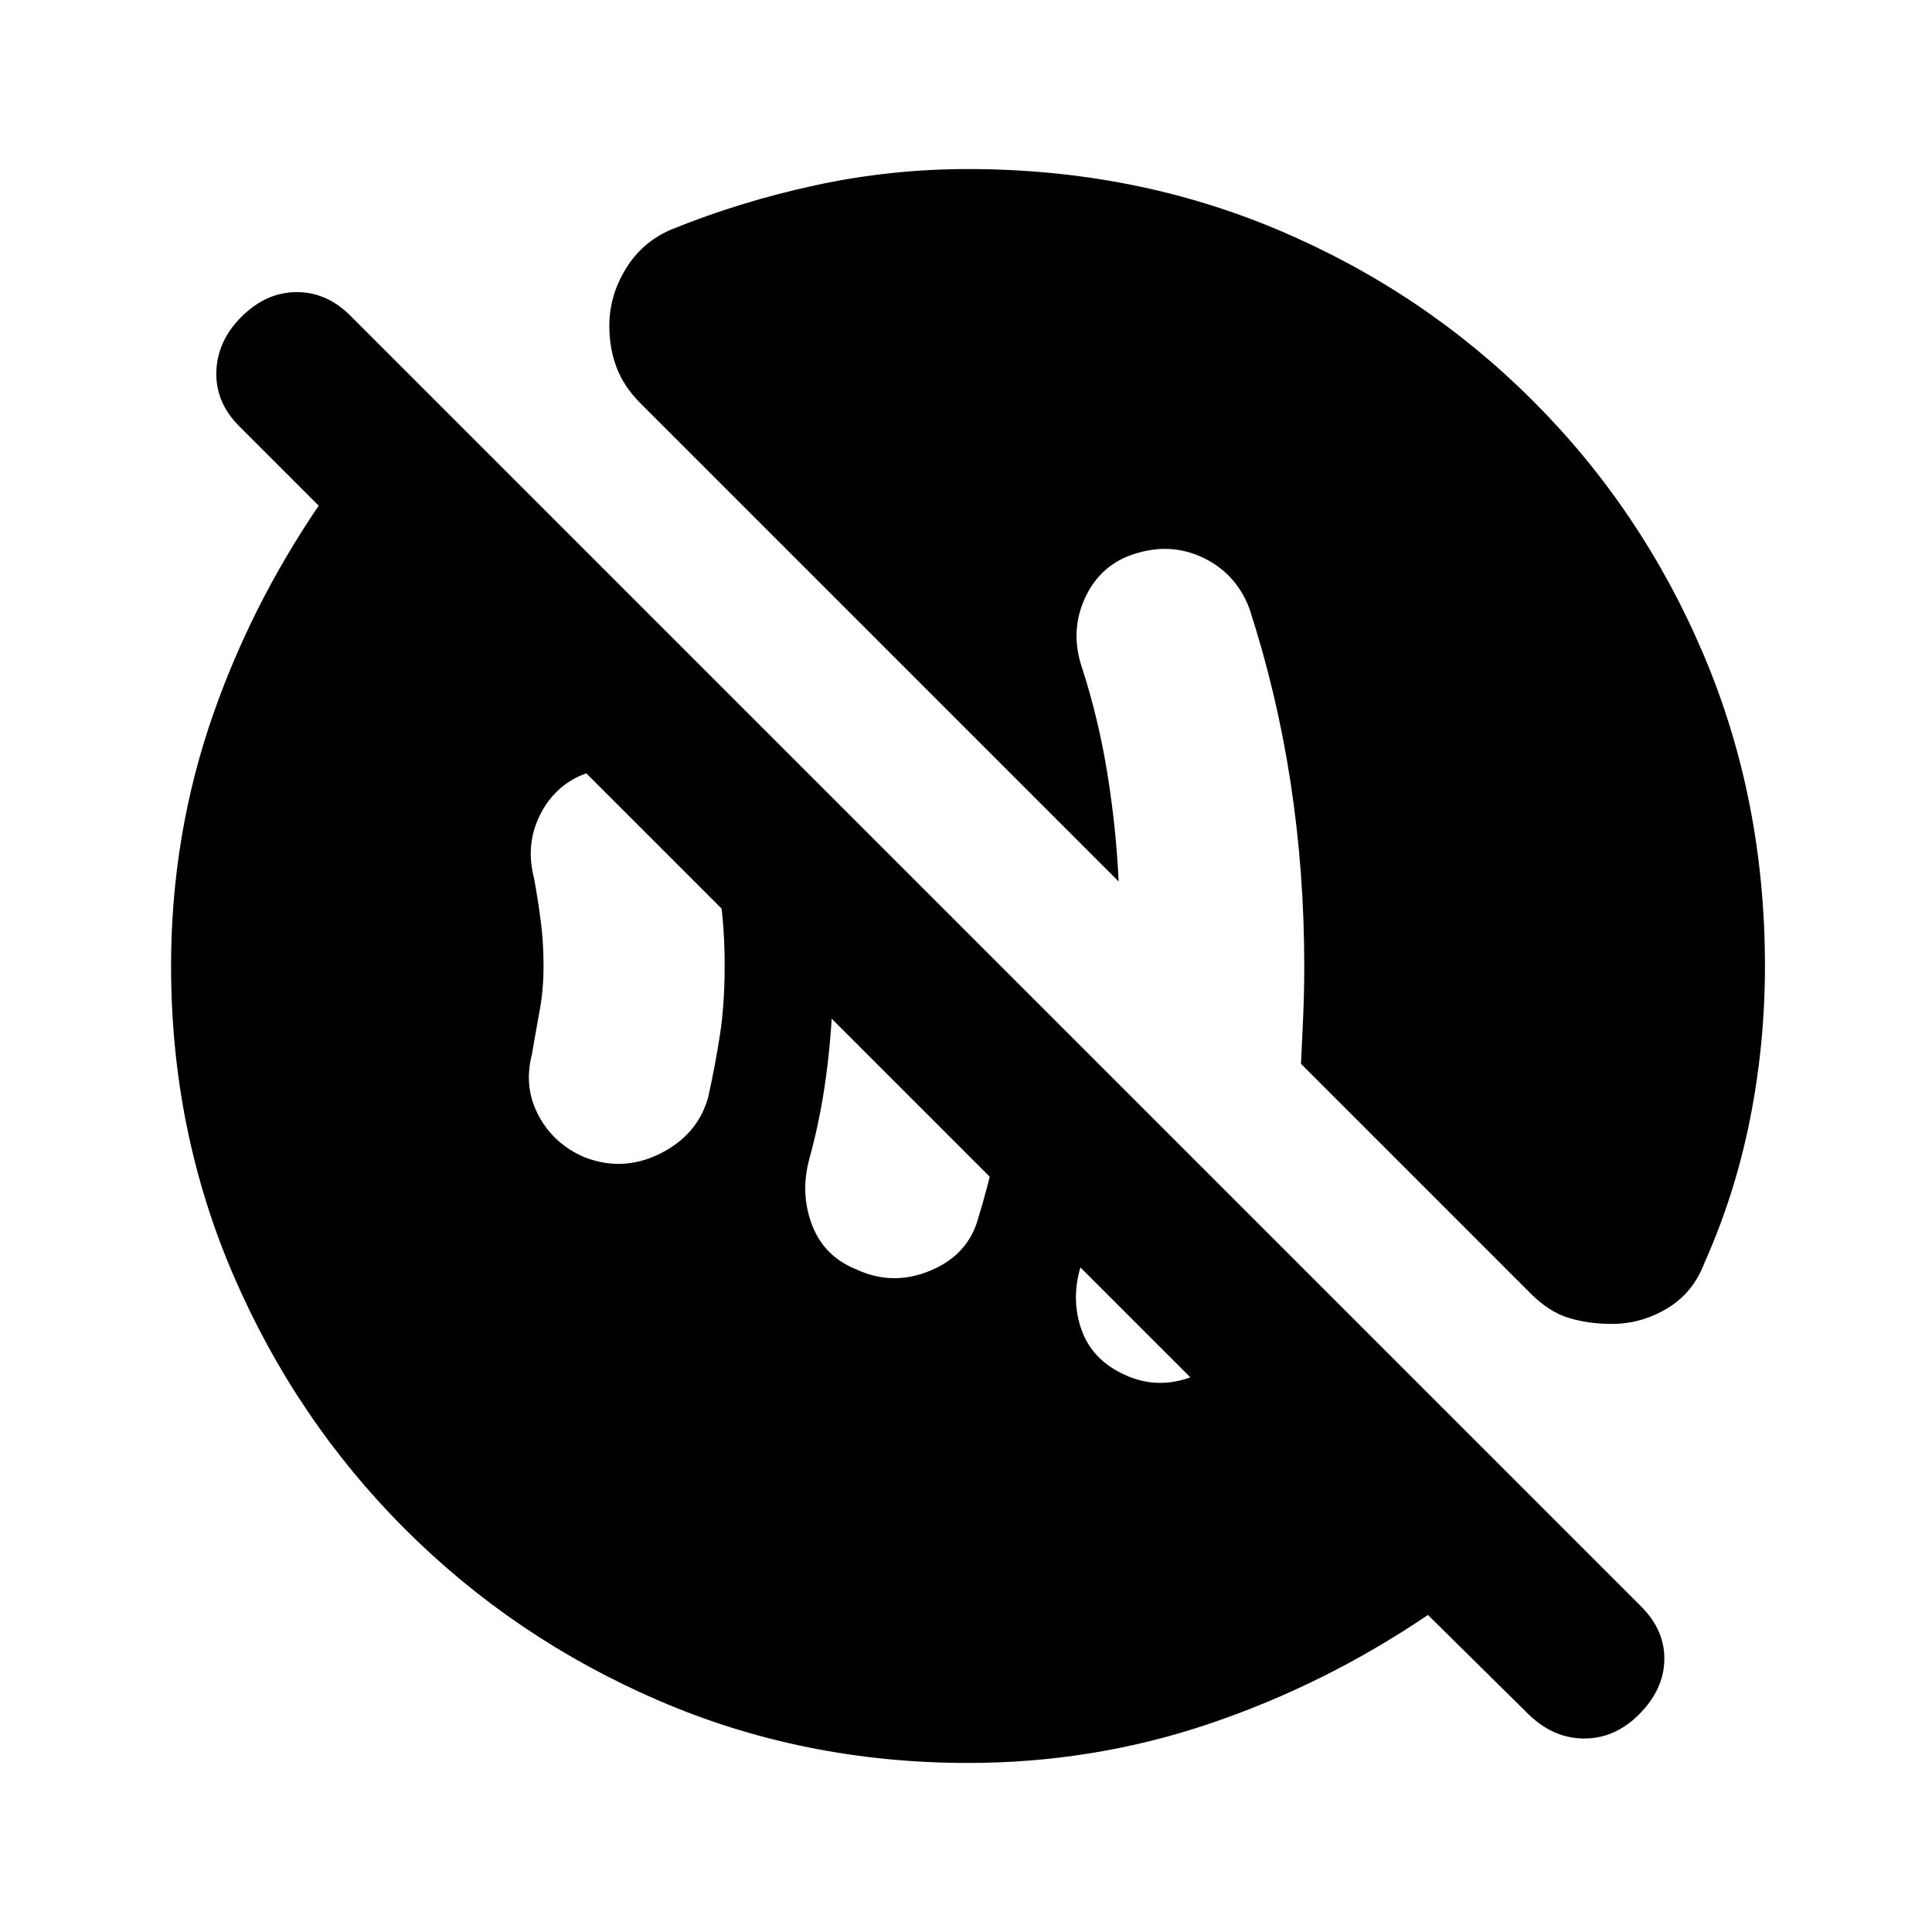 <svg xmlns="http://www.w3.org/2000/svg" height="20" viewBox="0 -960 960 960" width="20"><path d="M558.92-276.85q17.39 8.08 36.23-.19 18.85-8.27 25.7-26.42 4.38-11.77 7.38-20.46 3-8.7 5.62-19.47l-78.08-78.07q-2.62 22.69-6.73 44.58-4.12 21.88-11.35 43.96-5.84 17.15-.57 32.88 5.27 15.73 21.8 23.19Zm-133.38-52.38q18.15 8.46 37 .5 18.84-7.96 23.69-26.5 9-29.39 13.12-58.96 4.11-29.58 5.73-57.96L402.23-574.61q6.23 26.53 9.04 48.19 2.81 21.65 2.81 46.42 0 24.77-2.89 49.12-2.88 24.34-8.88 46.11-4.85 17.39 1.11 33.23 5.97 15.85 22.12 22.31ZM290.39-385q19.15 7.46 37.69-1.81 18.53-9.27 23.77-27.81 3.61-16.23 5.92-31.38 2.31-15.15 2.31-34t-2.31-34.5q-2.31-15.65-5.92-30.88-5.24-18.54-23.27-28.31-18.04-9.77-39.19-1.31-14.16 5.85-21.24 20.31-7.07 14.46-2.84 30.84 2 10.77 3.38 21.43 1.39 10.65 1.39 22.42 0 11.77-1.89 21.92-1.88 10.16-3.88 21.93-4.23 16.38 3.34 30.53 7.58 14.16 22.74 20.62ZM481-84q-81.77 0-153.61-30.96-71.85-30.96-126.16-85.27-54.31-54.31-85.27-126.16Q85-398.23 85-480q0-65.15 20.92-125.04 20.93-59.88 59.01-113.11h94.15l551.61 551.61-101.15 9-590.62-590.61q-11.92-11.93-11.42-27.2t12.42-27.19q12.31-12.31 27.58-12.31 15.27 0 27.19 12.31l640.7 640.69q11.92 11.93 11.61 26.7-.31 14.76-12.61 27.07-11.93 11.93-27.2 11.93t-27.57-11.93l-50.08-49.46q-51.23 34.69-108.81 54.12Q543.15-84 481-84Zm319.77-218.15q-11.23 0-21.08-2.93-9.84-2.92-19.08-12.15L646.46-431.39q.62-12.46 1.12-24.3.5-11.85.5-24.31 0-46.85-6.81-91.27-6.81-44.42-20.42-86.27-6.85-18.15-24.31-25.92-17.46-7.77-37.23.31-14.54 6.46-21 22.19-6.46 15.73-.62 32.88 8.16 25.23 12.54 52.35 4.39 27.12 5.62 53.73L318.23-759.61q-8.23-8.24-11.84-17.77-3.62-9.54-3.62-20.77 0-14.85 8.12-28.19 8.11-13.35 22.57-19.58 34.08-13.85 71.46-21.96Q442.31-876 481-876q82.77 0 154.61 30.46 71.85 30.46 126.16 84.77 54.31 54.31 84.77 126.16Q877-562.77 877-480q0 38.69-7.42 76.08-7.43 37.38-22.66 71.46-5.61 14.84-18.46 22.57-12.85 7.74-27.69 7.74Z"/></svg>